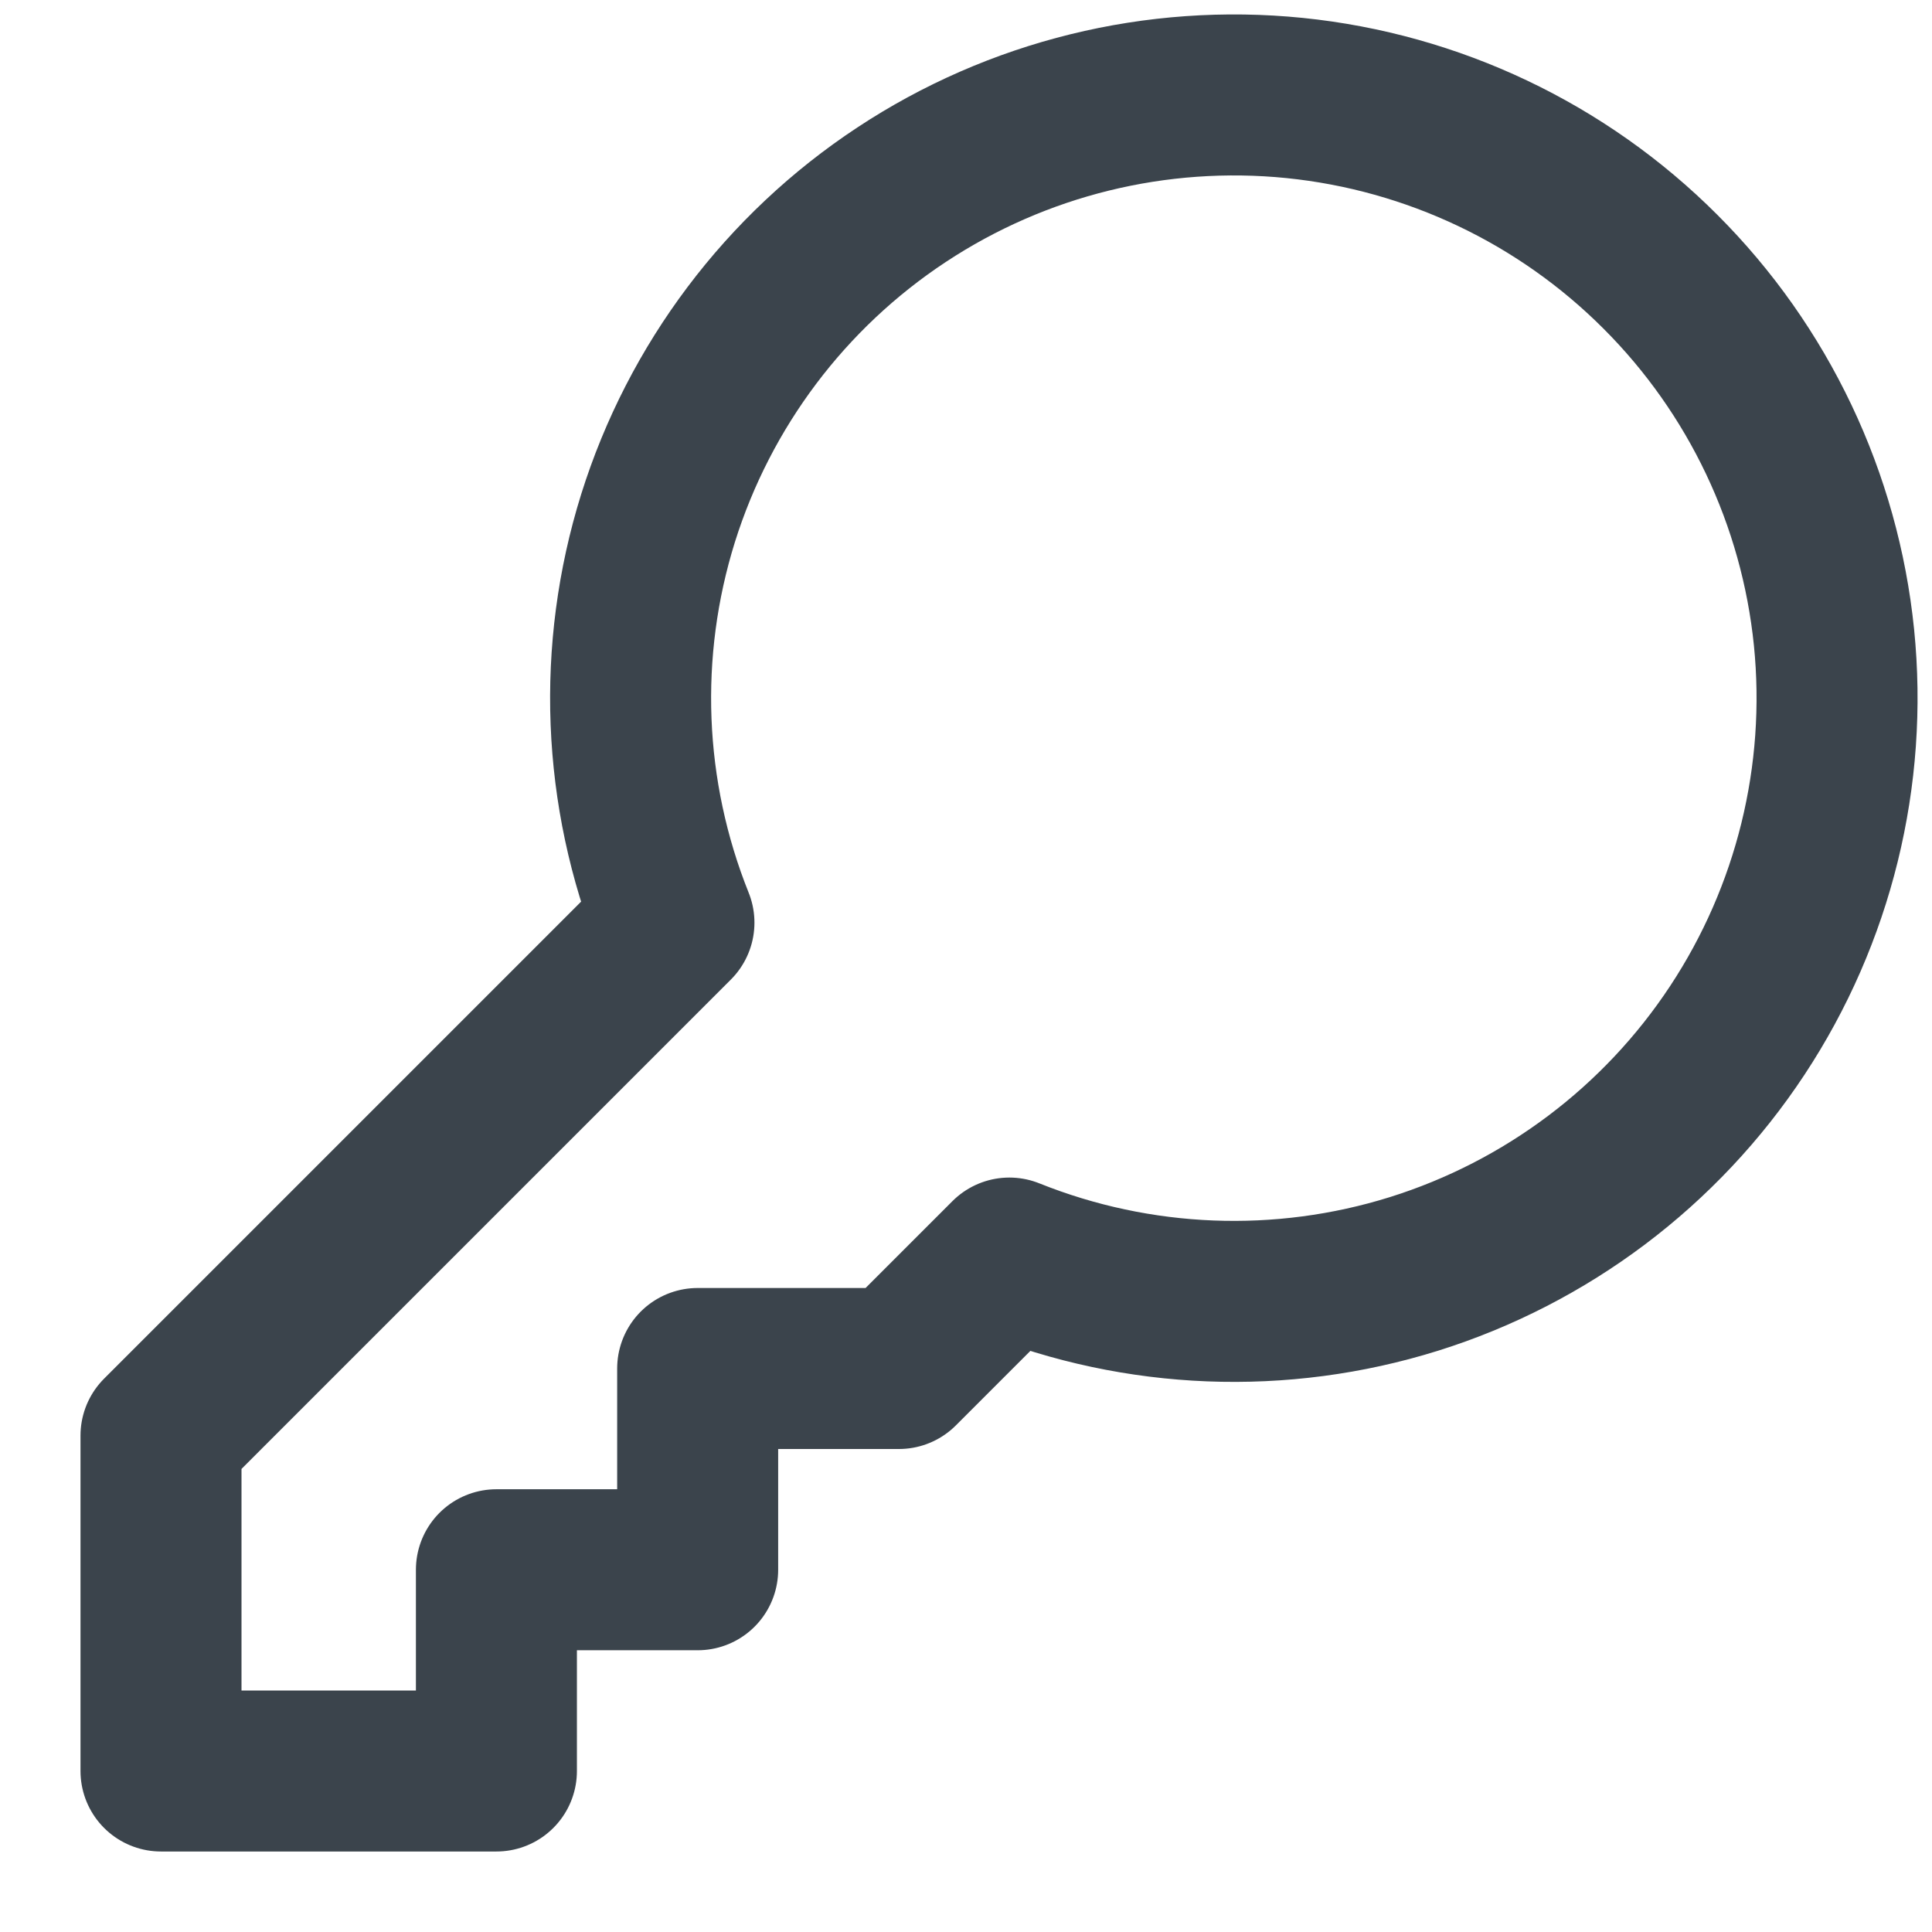<svg width="18" height="18" viewBox="0 0 18 18" fill="none" xmlns="http://www.w3.org/2000/svg">
<path d="M6.279 8.596C5.797 7.394 5.745 6.063 6.131 4.827C6.518 3.592 7.319 2.527 8.4 1.814C9.48 1.101 10.774 0.783 12.062 0.913C13.35 1.044 14.554 1.615 15.469 2.531C16.385 3.446 16.956 4.65 17.087 5.938C17.217 7.226 16.899 8.52 16.186 9.6C15.473 10.681 14.408 11.482 13.173 11.869C11.937 12.255 10.606 12.203 9.404 11.721L9.404 11.721L8.375 12.75H6.5V14.625H4.625V16.5H1.5V13.375L6.279 8.596L6.279 8.596Z" stroke="#3B444C" stroke-width="1.5" stroke-linecap="round" stroke-linejoin="round"/>
</svg>
